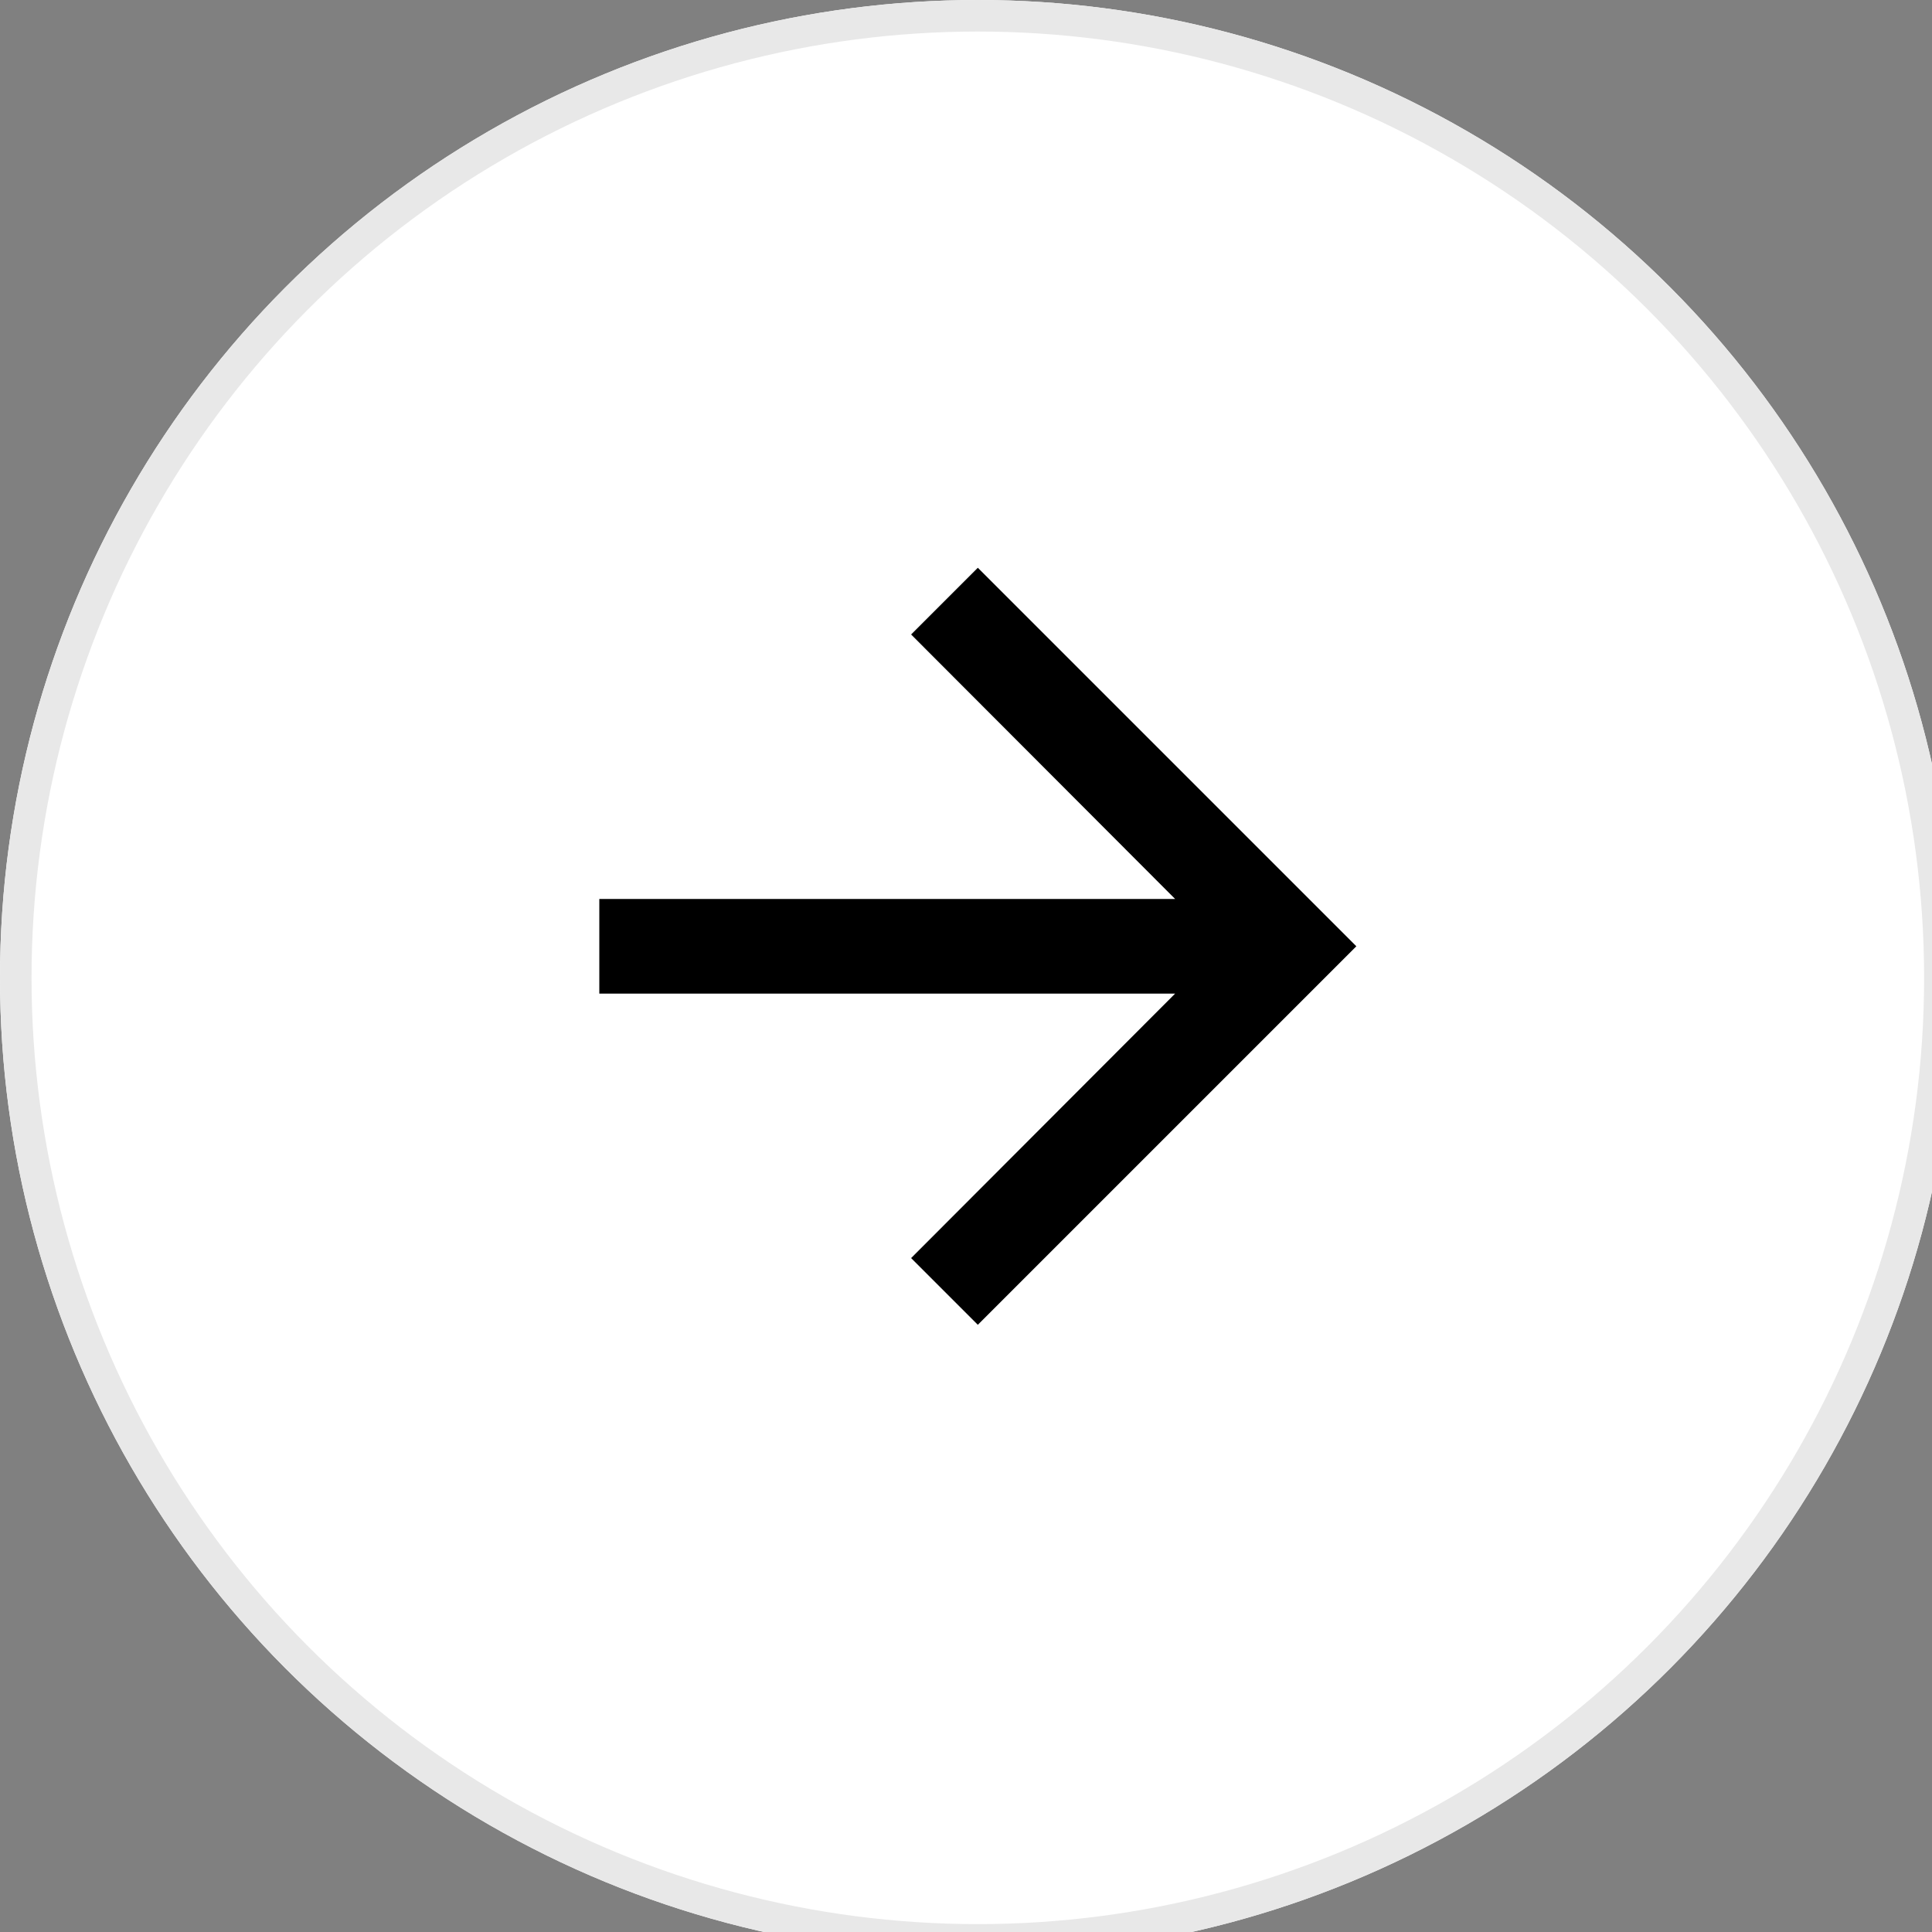 <svg xmlns="http://www.w3.org/2000/svg" xmlns:xlink="http://www.w3.org/1999/xlink" width="61.25" height="61.25" viewBox="0 0 61.25 61.25">
  <rect x="0" y="0" width="61.25" height="61.25" fill="#808080" stroke="none"/>
  <defs>
    <clipPath id="clip-Custom_Size_1">
      <rect width="61.25" height="61.25"/>
    </clipPath>
  </defs>
  <g id="Custom_Size_1" data-name="Custom Size – 1" clip-path="url(#clip-Custom_Size_1)">
    <g id="Group_1" data-name="Group 1">
      <g id="Ellipse_13" data-name="Ellipse 13" fill="#fff" stroke="#e8e8e8" stroke-width="1">
        <circle cx="31" cy="31" r="31" stroke="none"/>
        <circle cx="31" cy="31" r="30.5" fill="none"/>
      </g>
      <g id="Icon_ionic-ios-arrow-dropright" data-name="Icon ionic-ios-arrow-dropright" transform="translate(-3.375 -3.375)">
        <path id="Path_26" data-name="Path 26" d="M3.375,34A30.625,30.625,0,1,0,34,3.375,30.62,30.62,0,0,0,3.375,34Zm4.712,0a25.9,25.9,0,0,1,44.23-18.316A25.9,25.9,0,1,1,15.684,52.316,25.691,25.691,0,0,1,8.087,34Z" transform="translate(0 0)" fill="none"/>
        <path id="Icon_material-arrow-forward" data-name="Icon material-arrow-forward" d="M18,6,15.885,8.115l8.37,8.385H6v3H24.255l-8.37,8.385L18,30,30,18Z" transform="translate(16.375 15.375)"/>
      </g>
    </g>
  </g>
</svg>
